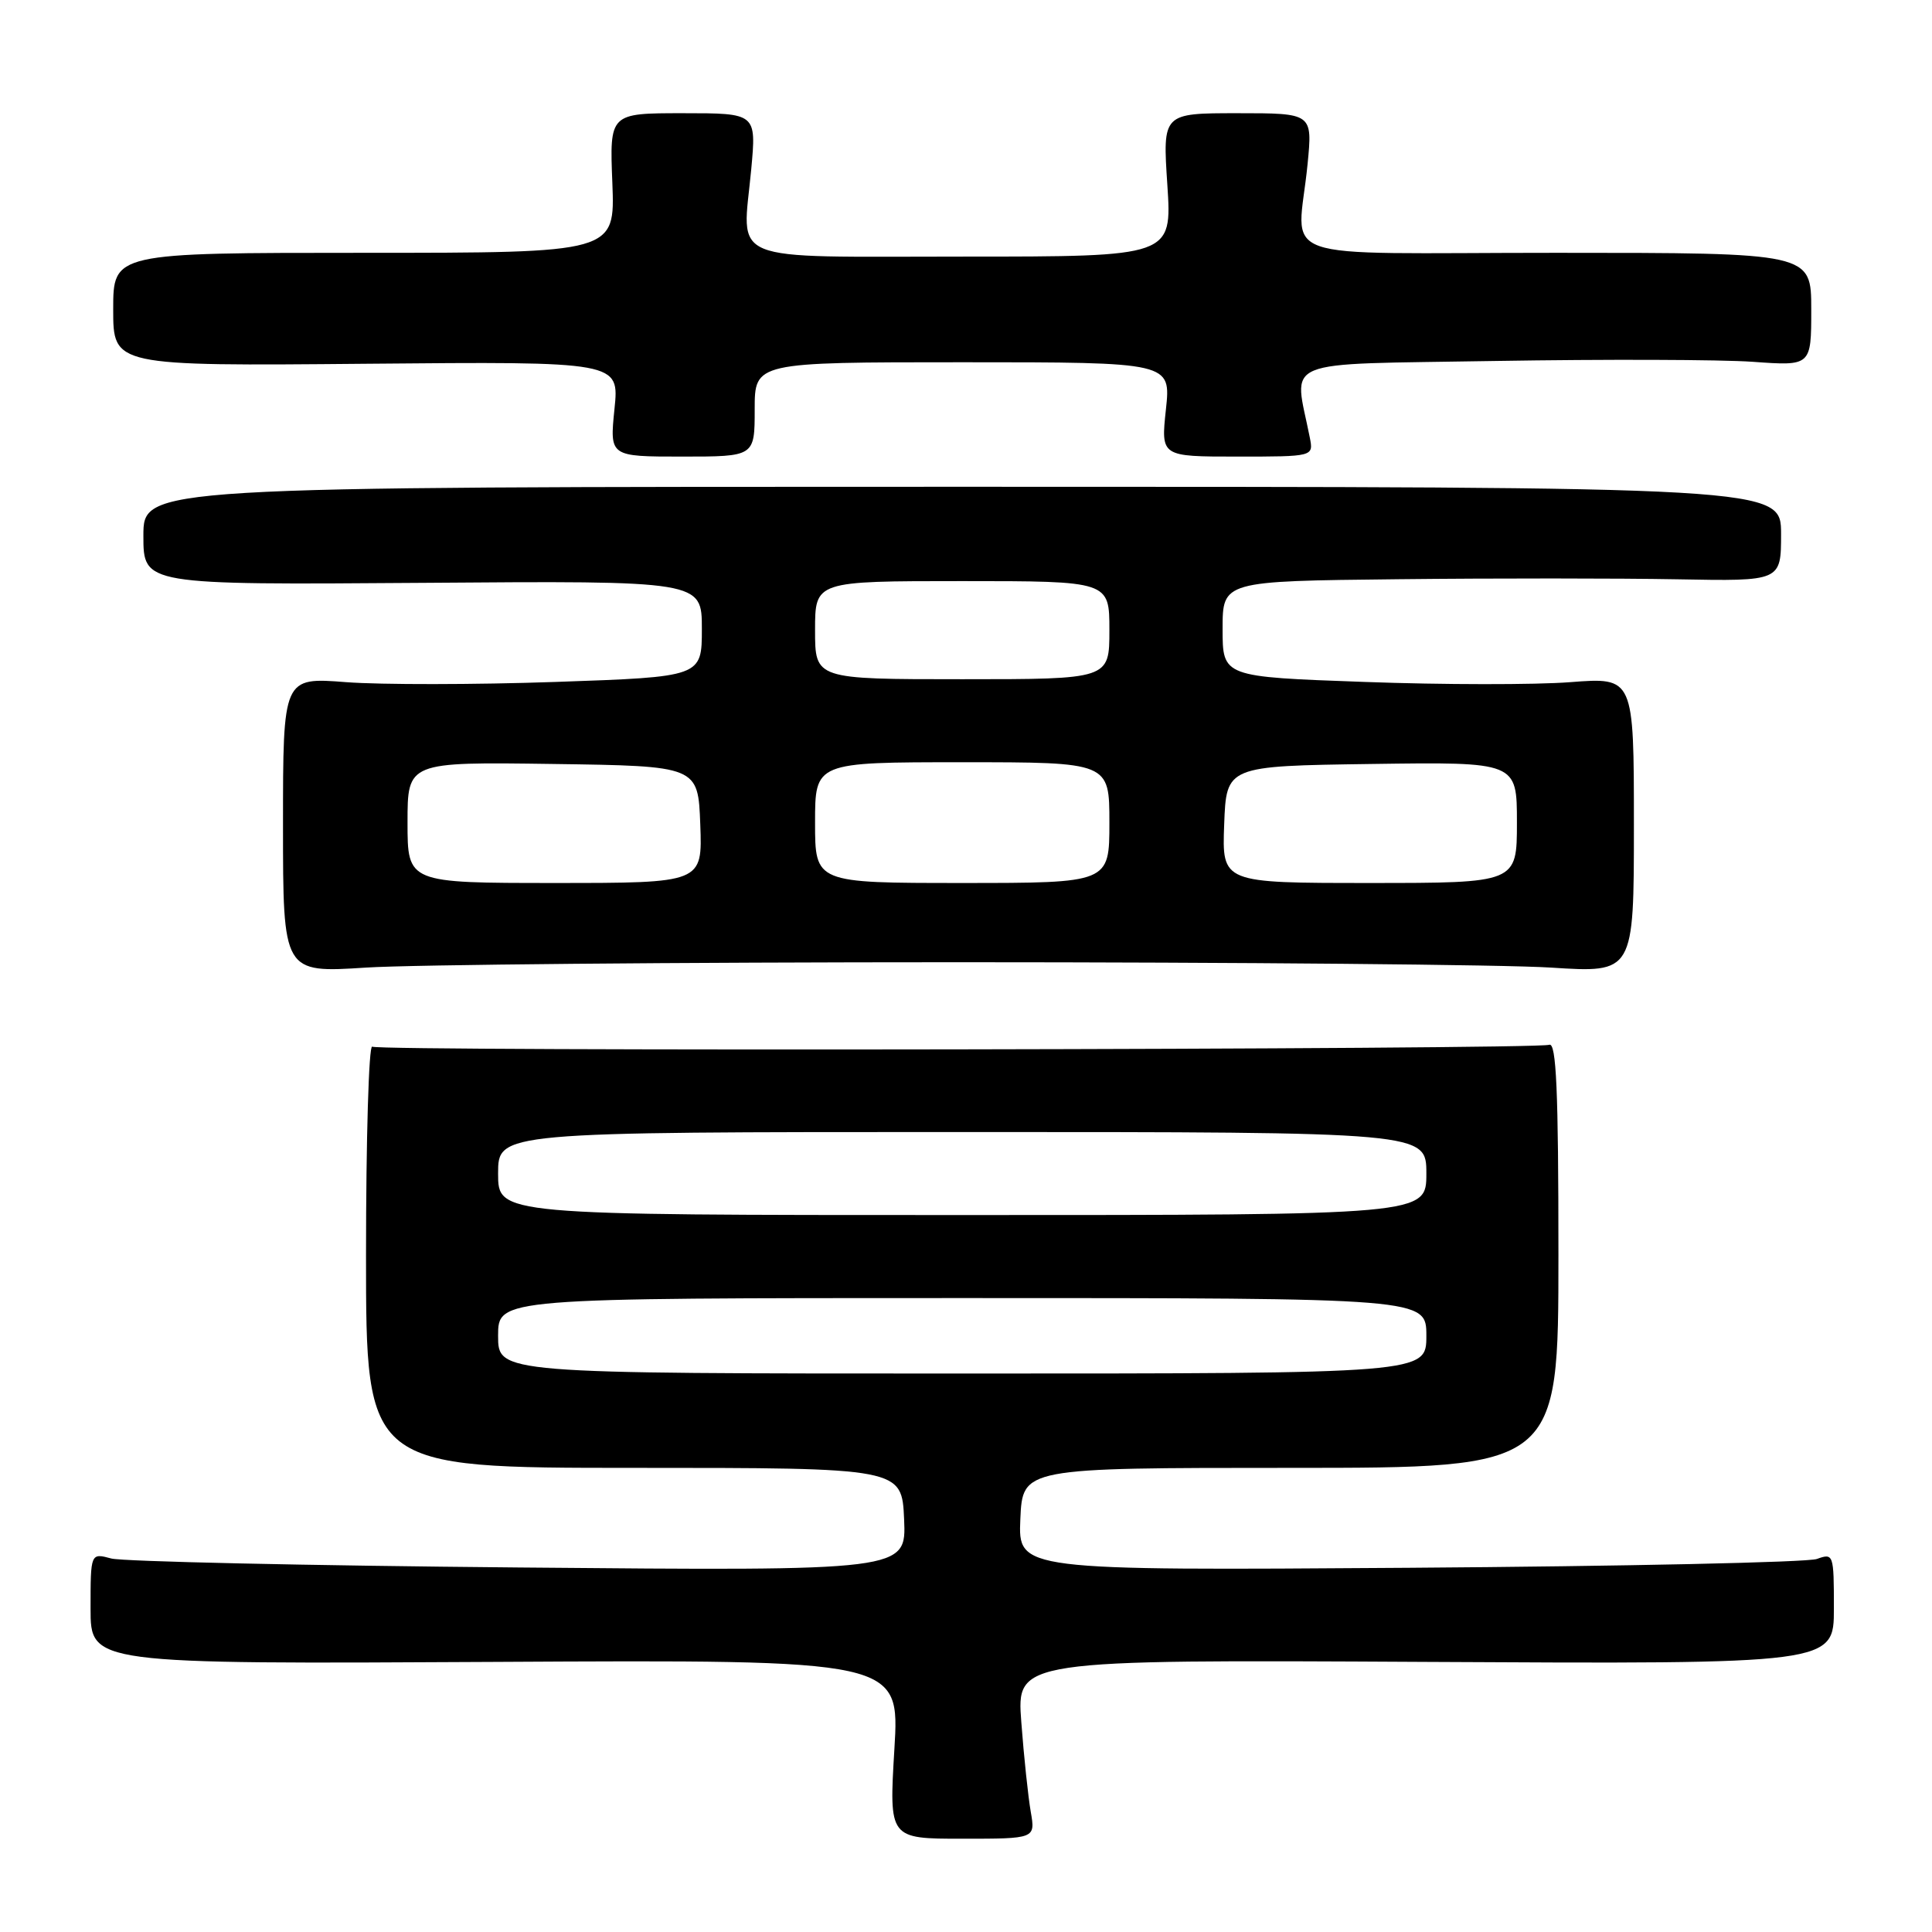 <?xml version="1.0" encoding="UTF-8" standalone="no"?>
<!DOCTYPE svg PUBLIC "-//W3C//DTD SVG 1.1//EN" "http://www.w3.org/Graphics/SVG/1.1/DTD/svg11.dtd" >
<svg xmlns="http://www.w3.org/2000/svg" xmlns:xlink="http://www.w3.org/1999/xlink" version="1.1" viewBox="0 0 256 256">
 <g >
 <path fill="currentColor"
d=" M 136.58 240.07 C 136.24 238.11 135.67 232.77 135.33 228.21 C 134.70 219.92 134.70 219.92 188.85 220.21 C 243.00 220.50 243.00 220.50 243.00 213.13 C 243.00 205.92 242.95 205.78 240.75 206.57 C 239.51 207.02 215.19 207.54 186.70 207.74 C 134.91 208.10 134.91 208.10 135.20 201.30 C 135.50 194.50 135.50 194.50 171.00 194.50 C 206.50 194.50 206.50 194.50 206.50 166.24 C 206.50 144.45 206.22 138.08 205.28 138.44 C 203.62 139.08 50.34 139.33 49.32 138.69 C 48.87 138.42 48.50 150.86 48.50 166.35 C 48.50 194.50 48.50 194.50 84.00 194.50 C 119.50 194.50 119.50 194.50 119.80 201.33 C 120.09 208.16 120.09 208.16 68.80 207.70 C 40.58 207.45 16.26 206.91 14.75 206.51 C 12.00 205.77 12.00 205.77 12.00 213.13 C 12.00 220.50 12.00 220.50 65.61 220.21 C 119.23 219.92 119.23 219.92 118.51 231.78 C 117.80 243.64 117.80 243.64 127.50 243.64 C 137.20 243.64 137.20 243.64 136.58 240.07 Z  M 127.00 127.50 C 164.12 127.50 199.45 127.82 205.50 128.21 C 216.50 128.92 216.50 128.92 216.50 109.33 C 216.50 89.74 216.50 89.74 208.07 90.39 C 203.43 90.75 191.17 90.74 180.82 90.36 C 162.00 89.69 162.00 89.69 162.00 83.34 C 162.00 77.00 162.00 77.00 185.25 76.75 C 198.04 76.61 214.69 76.62 222.25 76.76 C 236.00 77.02 236.00 77.02 236.00 70.76 C 236.00 64.50 236.00 64.50 127.50 64.50 C 19.00 64.50 19.00 64.50 19.00 71.00 C 19.00 77.50 19.00 77.50 56.00 77.23 C 93.00 76.95 93.00 76.95 93.00 83.32 C 93.00 89.69 93.00 89.69 73.61 90.36 C 62.95 90.73 50.46 90.74 45.86 90.39 C 37.50 89.74 37.50 89.74 37.50 109.33 C 37.50 128.92 37.50 128.92 48.50 128.21 C 54.55 127.82 89.88 127.50 127.00 127.50 Z  M 100.00 54.25 C 100.00 48.00 100.00 48.00 127.58 48.00 C 155.16 48.00 155.16 48.00 154.49 54.25 C 153.82 60.50 153.82 60.50 163.93 60.50 C 174.05 60.50 174.05 60.50 173.56 58.00 C 171.46 47.30 168.96 48.33 198.17 47.83 C 212.65 47.59 227.99 47.64 232.25 47.94 C 240.00 48.50 240.00 48.50 240.00 41.00 C 240.00 33.50 240.00 33.50 206.25 33.50 C 167.69 33.50 171.96 35.02 173.26 21.75 C 173.92 15.00 173.92 15.00 163.99 15.00 C 154.05 15.00 154.05 15.00 154.68 24.50 C 155.30 34.00 155.30 34.00 127.72 34.00 C 95.77 34.00 98.36 35.06 99.54 22.46 C 100.23 15.00 100.23 15.00 90.50 15.00 C 80.77 15.00 80.77 15.00 81.14 24.25 C 81.50 33.50 81.50 33.50 48.25 33.50 C 15.00 33.50 15.00 33.50 15.00 41.00 C 15.00 48.50 15.00 48.50 48.53 48.20 C 82.07 47.90 82.07 47.90 81.42 54.20 C 80.78 60.50 80.78 60.50 90.39 60.50 C 100.00 60.50 100.00 60.50 100.00 54.25 Z  M 66.00 177.00 C 66.00 172.00 66.00 172.00 127.50 172.00 C 189.00 172.00 189.00 172.00 189.00 177.00 C 189.00 182.00 189.00 182.00 127.50 182.00 C 66.00 182.00 66.00 182.00 66.00 177.00 Z  M 66.00 155.50 C 66.00 150.00 66.00 150.00 127.50 150.00 C 189.00 150.00 189.00 150.00 189.00 155.50 C 189.00 161.00 189.00 161.00 127.50 161.00 C 66.00 161.00 66.00 161.00 66.00 155.50 Z  M 54.00 108.98 C 54.00 100.96 54.00 100.96 73.25 101.23 C 92.50 101.50 92.50 101.50 92.79 109.25 C 93.08 117.00 93.08 117.00 73.54 117.00 C 54.00 117.00 54.00 117.00 54.00 108.98 Z  M 108.00 109.00 C 108.00 101.00 108.00 101.00 127.50 101.00 C 147.00 101.00 147.00 101.00 147.00 109.00 C 147.00 117.00 147.00 117.00 127.50 117.00 C 108.00 117.00 108.00 117.00 108.00 109.00 Z  M 162.21 109.25 C 162.50 101.50 162.50 101.50 181.75 101.23 C 201.00 100.96 201.00 100.96 201.00 108.98 C 201.00 117.00 201.00 117.00 181.46 117.00 C 161.92 117.00 161.92 117.00 162.21 109.25 Z  M 108.00 83.50 C 108.00 77.00 108.00 77.00 127.50 77.00 C 147.00 77.00 147.00 77.00 147.00 83.50 C 147.00 90.00 147.00 90.00 127.50 90.00 C 108.00 90.00 108.00 90.00 108.00 83.50 Z "/>
</g>
</svg>